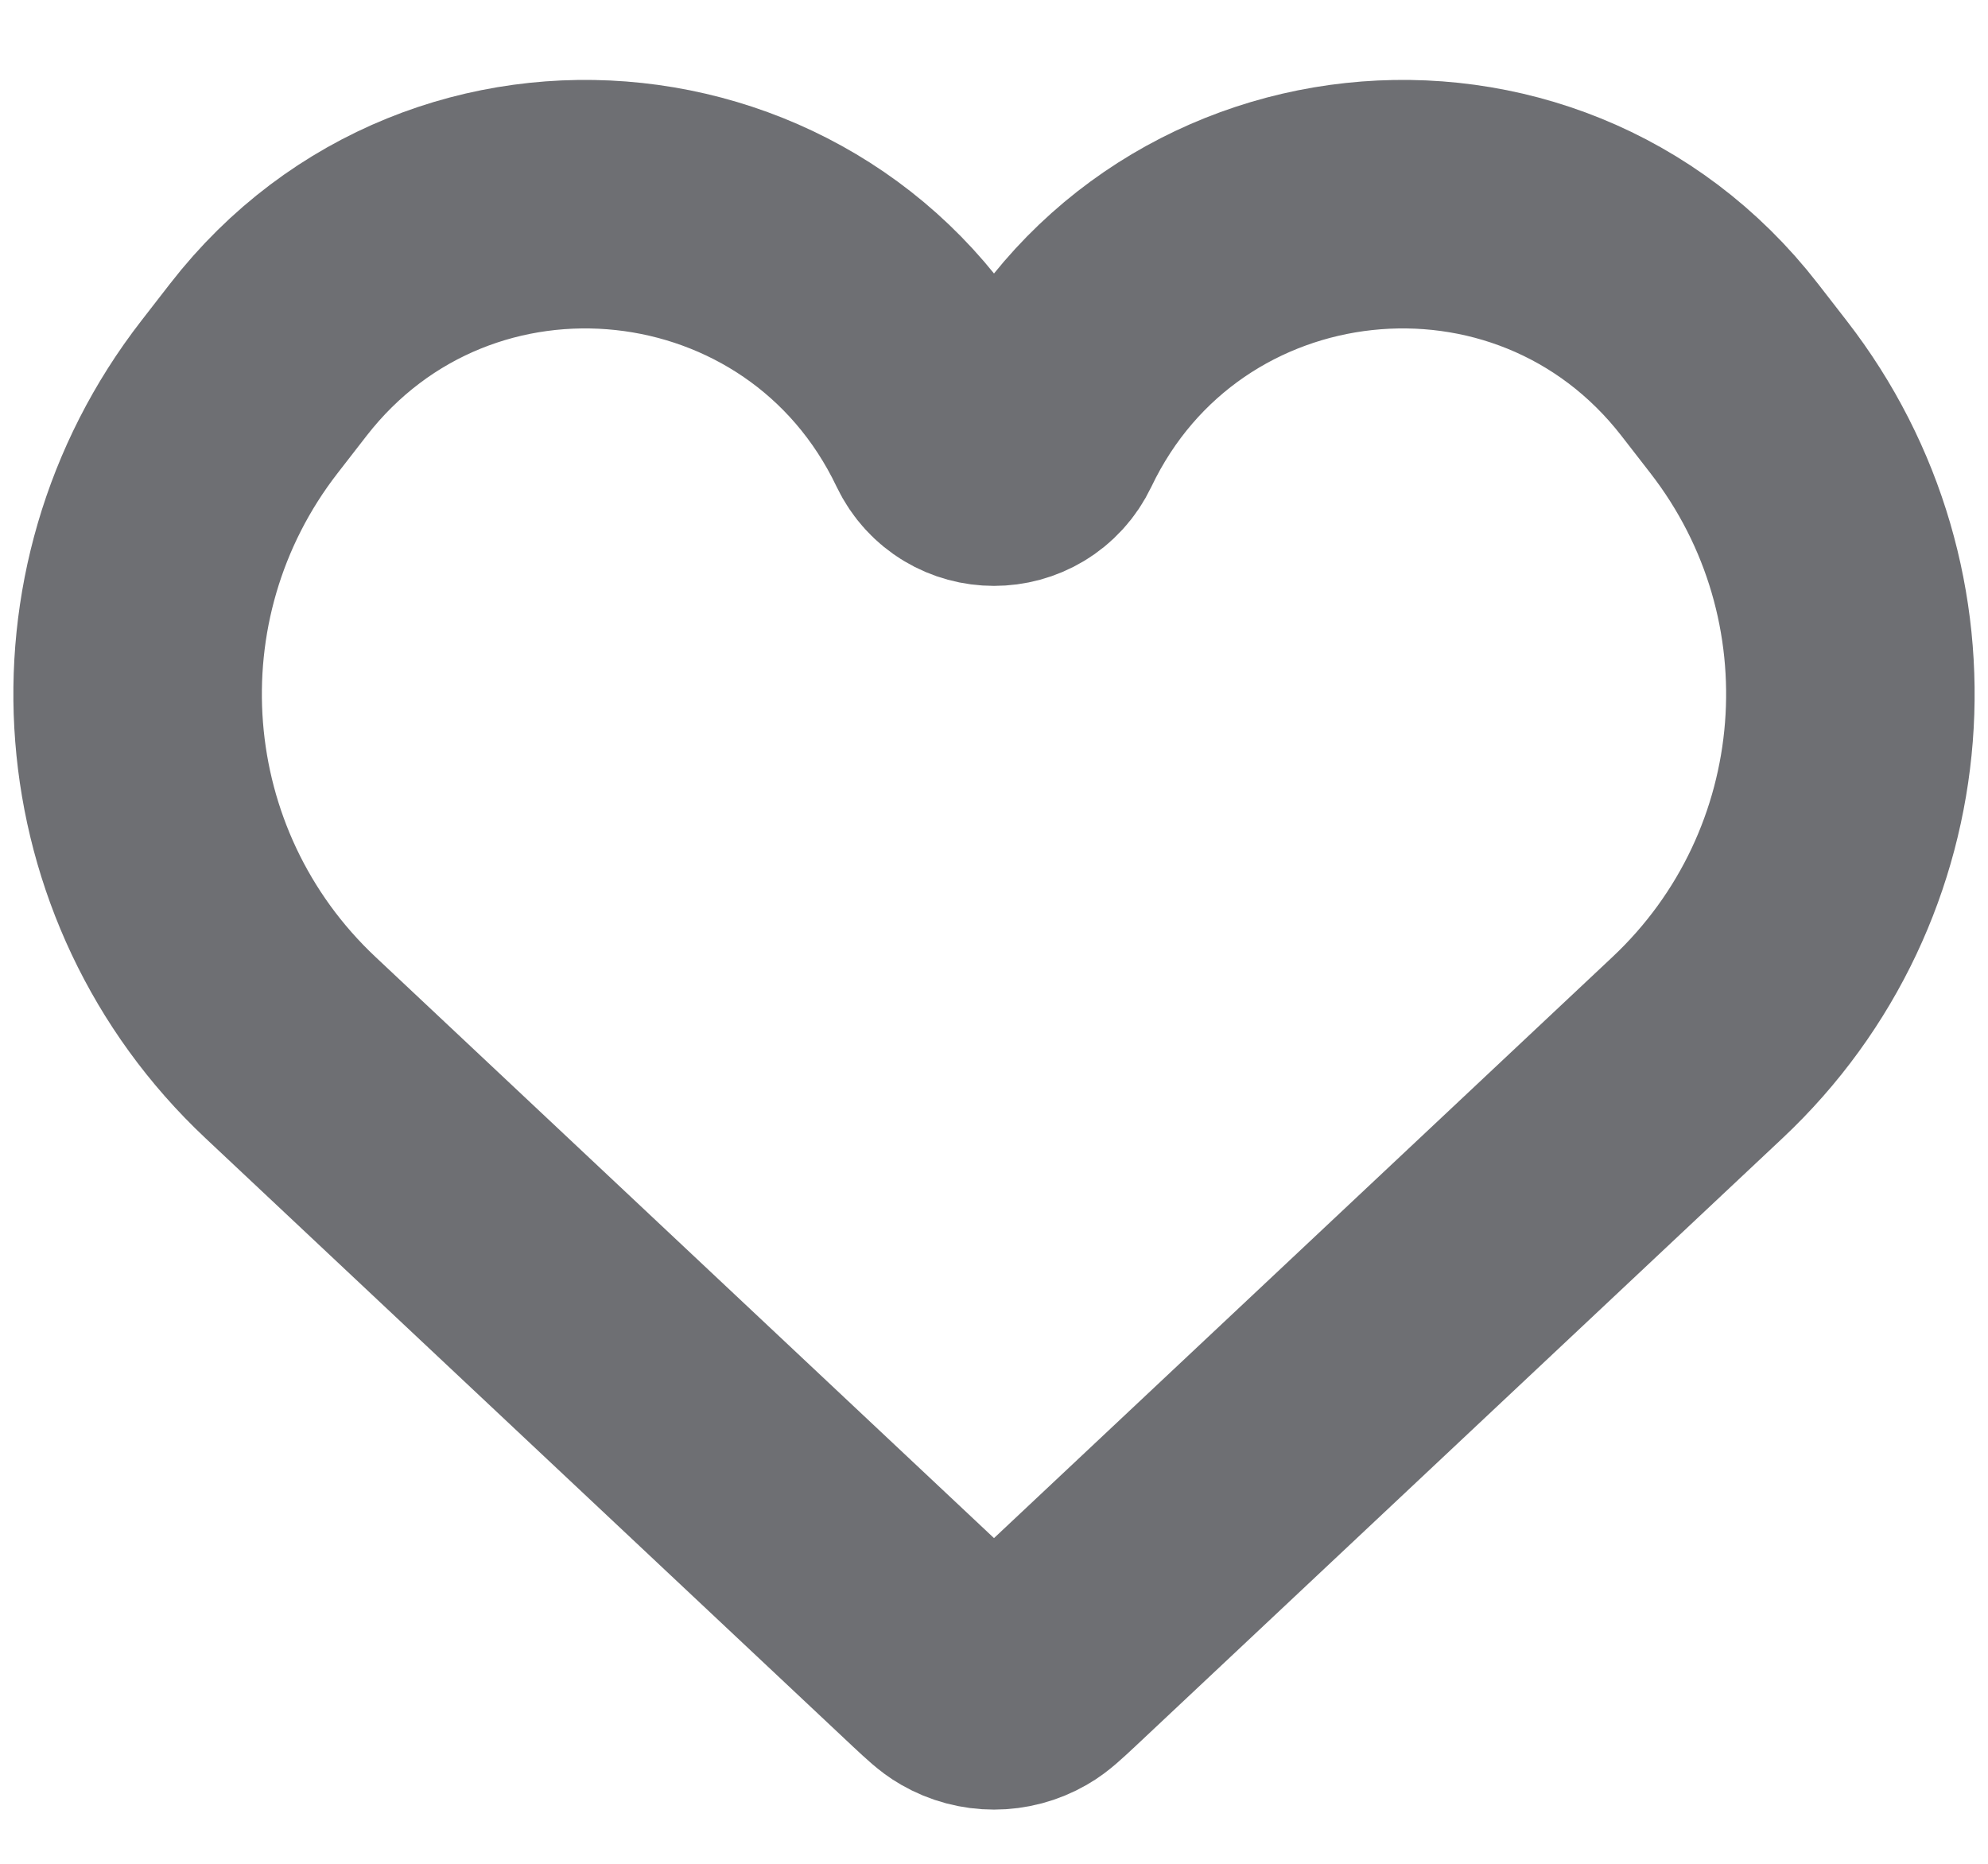<svg width="16" height="15" viewBox="0 0 16 15" fill="none" xmlns="http://www.w3.org/2000/svg">
<path d="M2.338 8.431L7.552 13.33L7.552 13.33C7.651 13.422 7.7 13.468 7.751 13.497C7.905 13.586 8.095 13.586 8.249 13.497C8.3 13.468 8.349 13.422 8.448 13.33L13.662 8.431C15.129 7.053 15.307 4.785 14.073 3.195L13.841 2.896C12.365 0.993 9.402 1.312 8.365 3.485C8.218 3.792 7.782 3.792 7.635 3.485C6.598 1.312 3.635 0.993 2.159 2.896L1.927 3.195C0.693 4.785 0.871 7.053 2.338 8.431Z" stroke="#6E6F73" stroke-width="2"/>
</svg>

